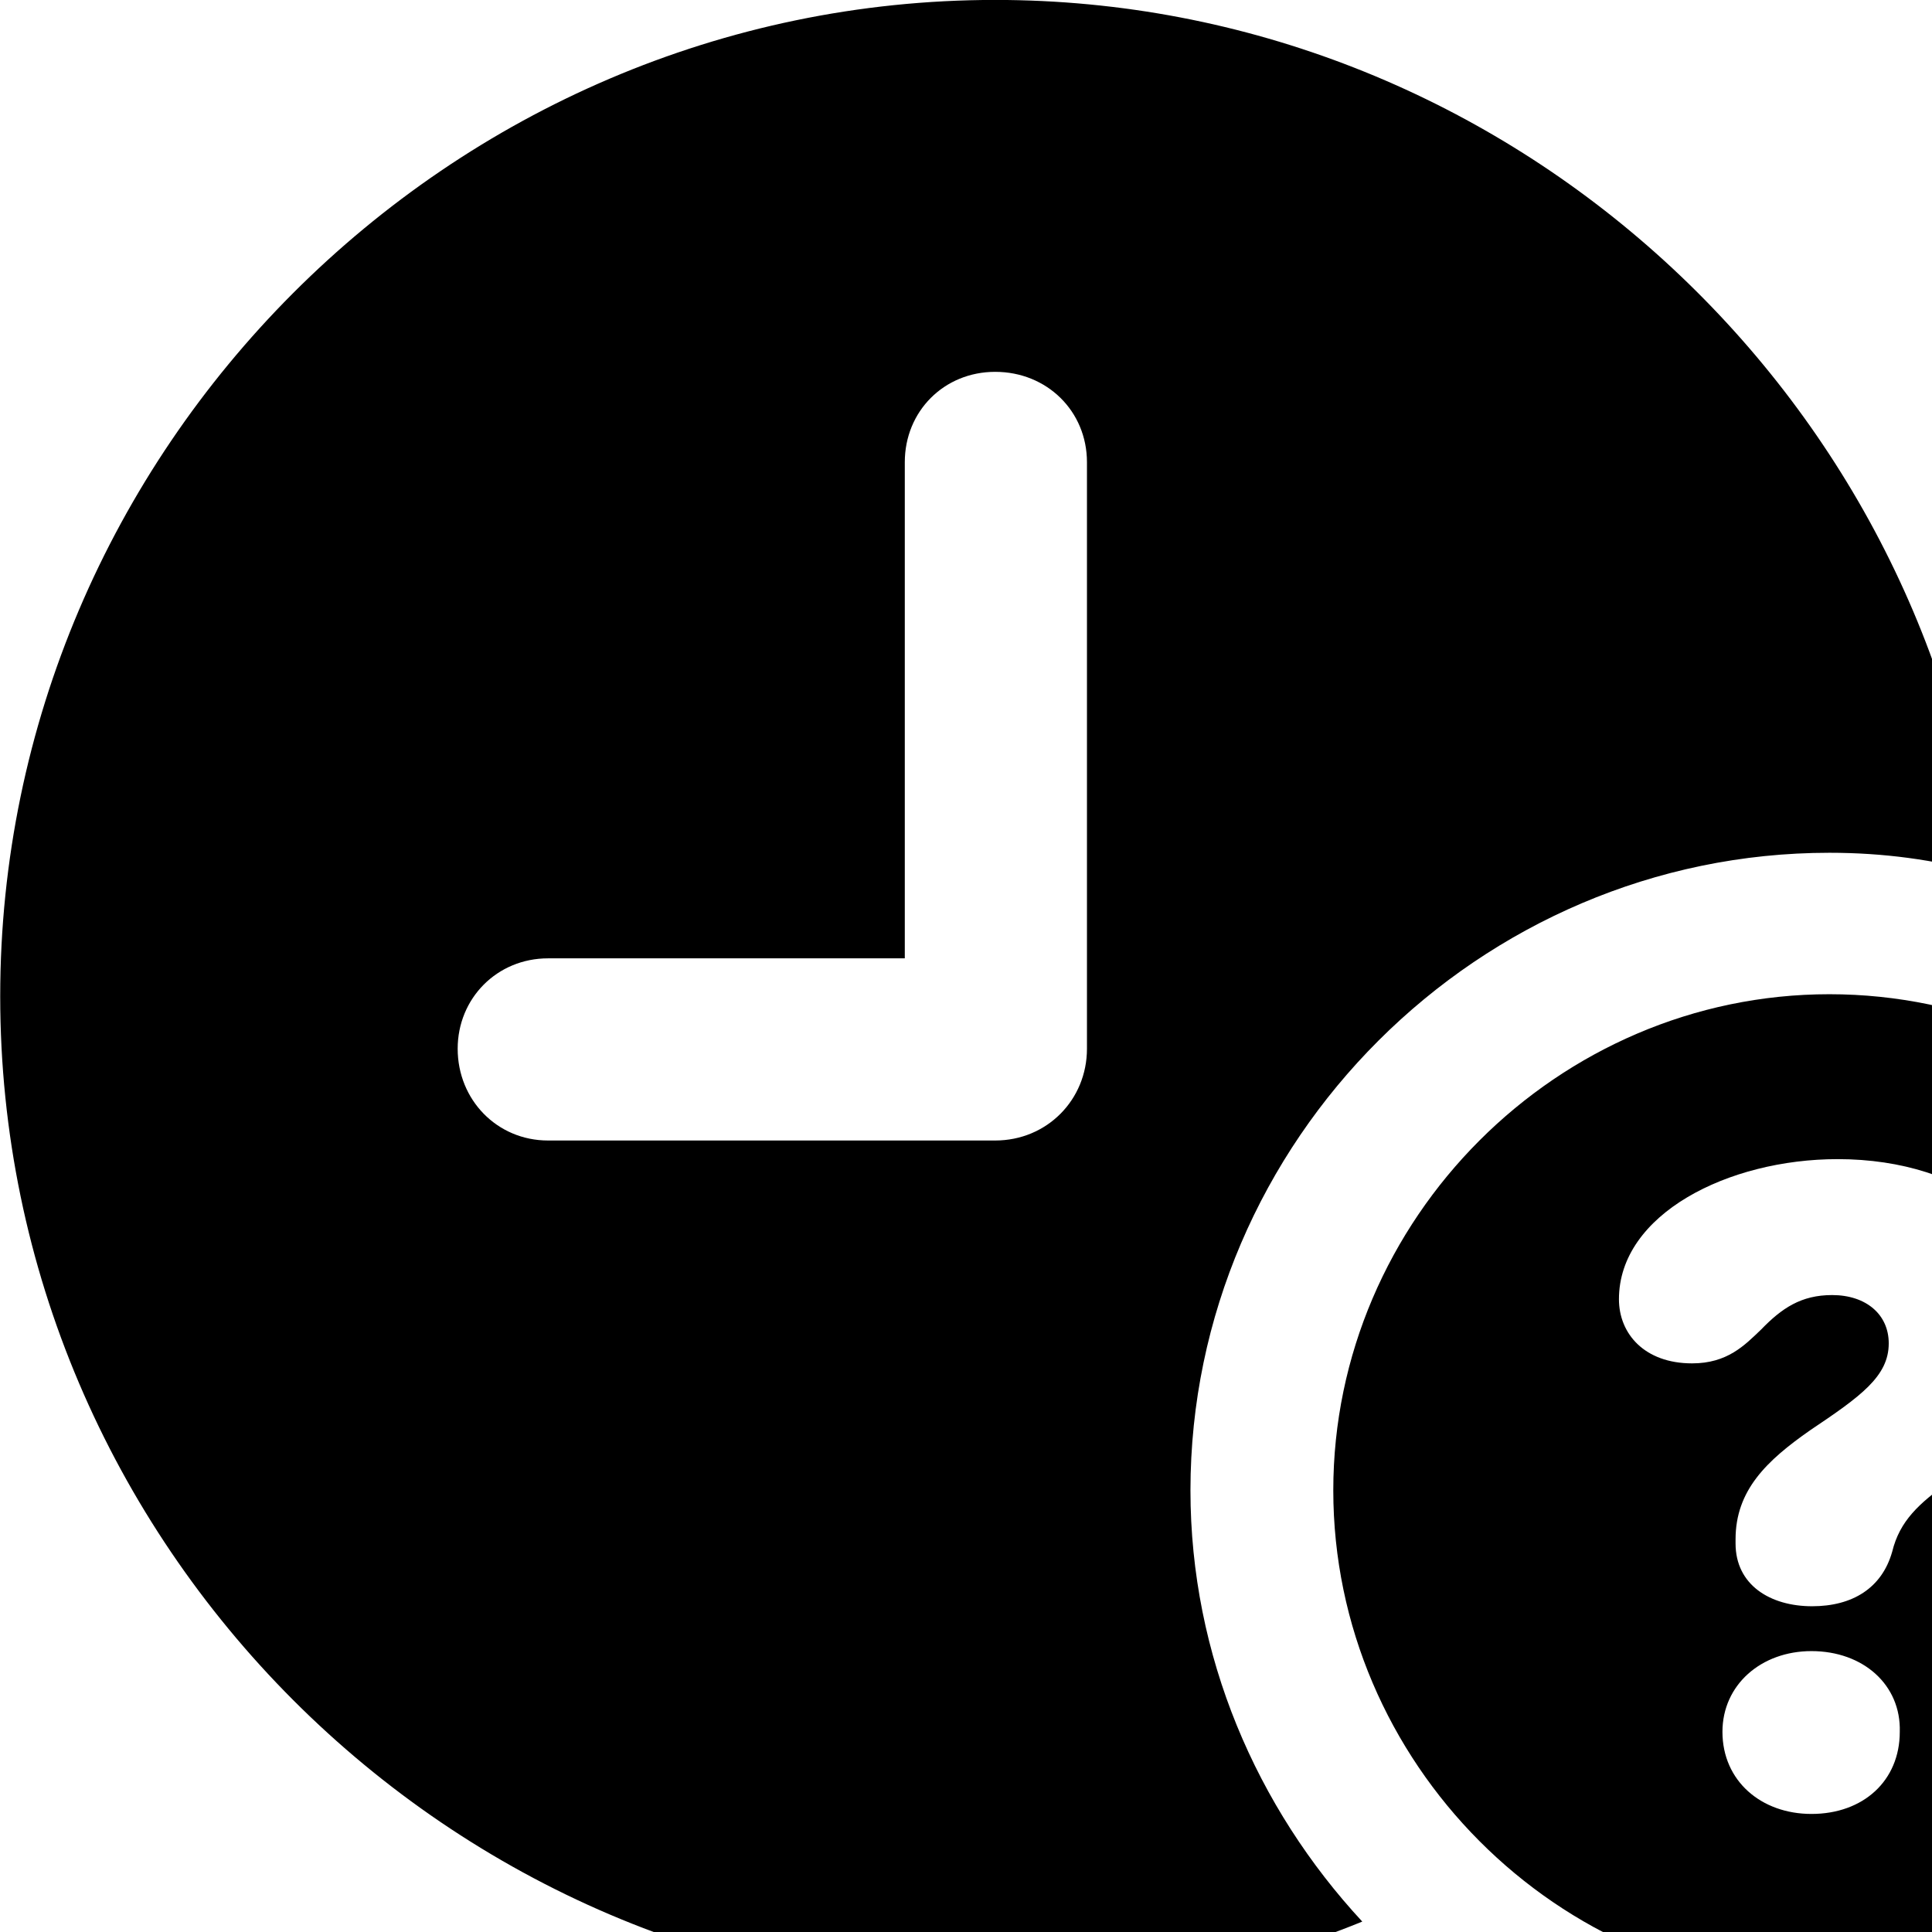 <svg xmlns="http://www.w3.org/2000/svg" viewBox="0 0 28 28" width="28" height="28">
  <path d="M14.433 28.889C16.313 28.889 18.103 28.519 19.743 27.849C18.213 26.199 17.253 23.999 17.253 21.599C17.253 16.539 21.433 12.359 26.513 12.359C27.293 12.359 28.043 12.459 28.753 12.659C27.863 5.569 21.743 -0.001 14.423 -0.001C6.513 -0.001 0.003 6.519 0.003 14.439C0.003 22.369 6.513 28.889 14.433 28.889ZM7.943 16.529C7.203 16.529 6.633 15.939 6.633 15.199C6.633 14.469 7.203 13.889 7.943 13.889H13.113V6.699C13.113 5.959 13.683 5.389 14.423 5.389C15.173 5.389 15.753 5.959 15.753 6.699V15.199C15.753 15.939 15.173 16.529 14.423 16.529ZM26.513 28.809C30.433 28.809 33.713 25.529 33.713 21.599C33.713 17.669 30.463 14.409 26.513 14.409C22.573 14.409 19.323 17.669 19.323 21.599C19.323 25.539 22.573 28.809 26.513 28.809ZM26.263 23.279C25.653 23.279 25.153 22.969 25.153 22.369V22.309C25.153 21.599 25.603 21.169 26.233 20.729C26.963 20.239 27.373 19.949 27.373 19.469C27.373 19.049 27.043 18.769 26.553 18.769C26.103 18.769 25.823 18.959 25.523 19.269C25.283 19.499 25.033 19.759 24.523 19.759C23.833 19.759 23.463 19.329 23.463 18.829C23.463 17.599 25.043 16.799 26.633 16.799C28.503 16.799 29.823 17.869 29.823 19.349C29.823 20.539 29.013 20.929 28.243 21.479C27.813 21.789 27.533 22.039 27.423 22.489C27.273 23.019 26.843 23.279 26.263 23.279ZM26.253 26.289C25.523 26.289 24.963 25.809 24.963 25.099C24.963 24.419 25.523 23.929 26.253 23.929C27.003 23.929 27.553 24.419 27.533 25.099C27.533 25.809 27.003 26.289 26.253 26.289Z" />
</svg>